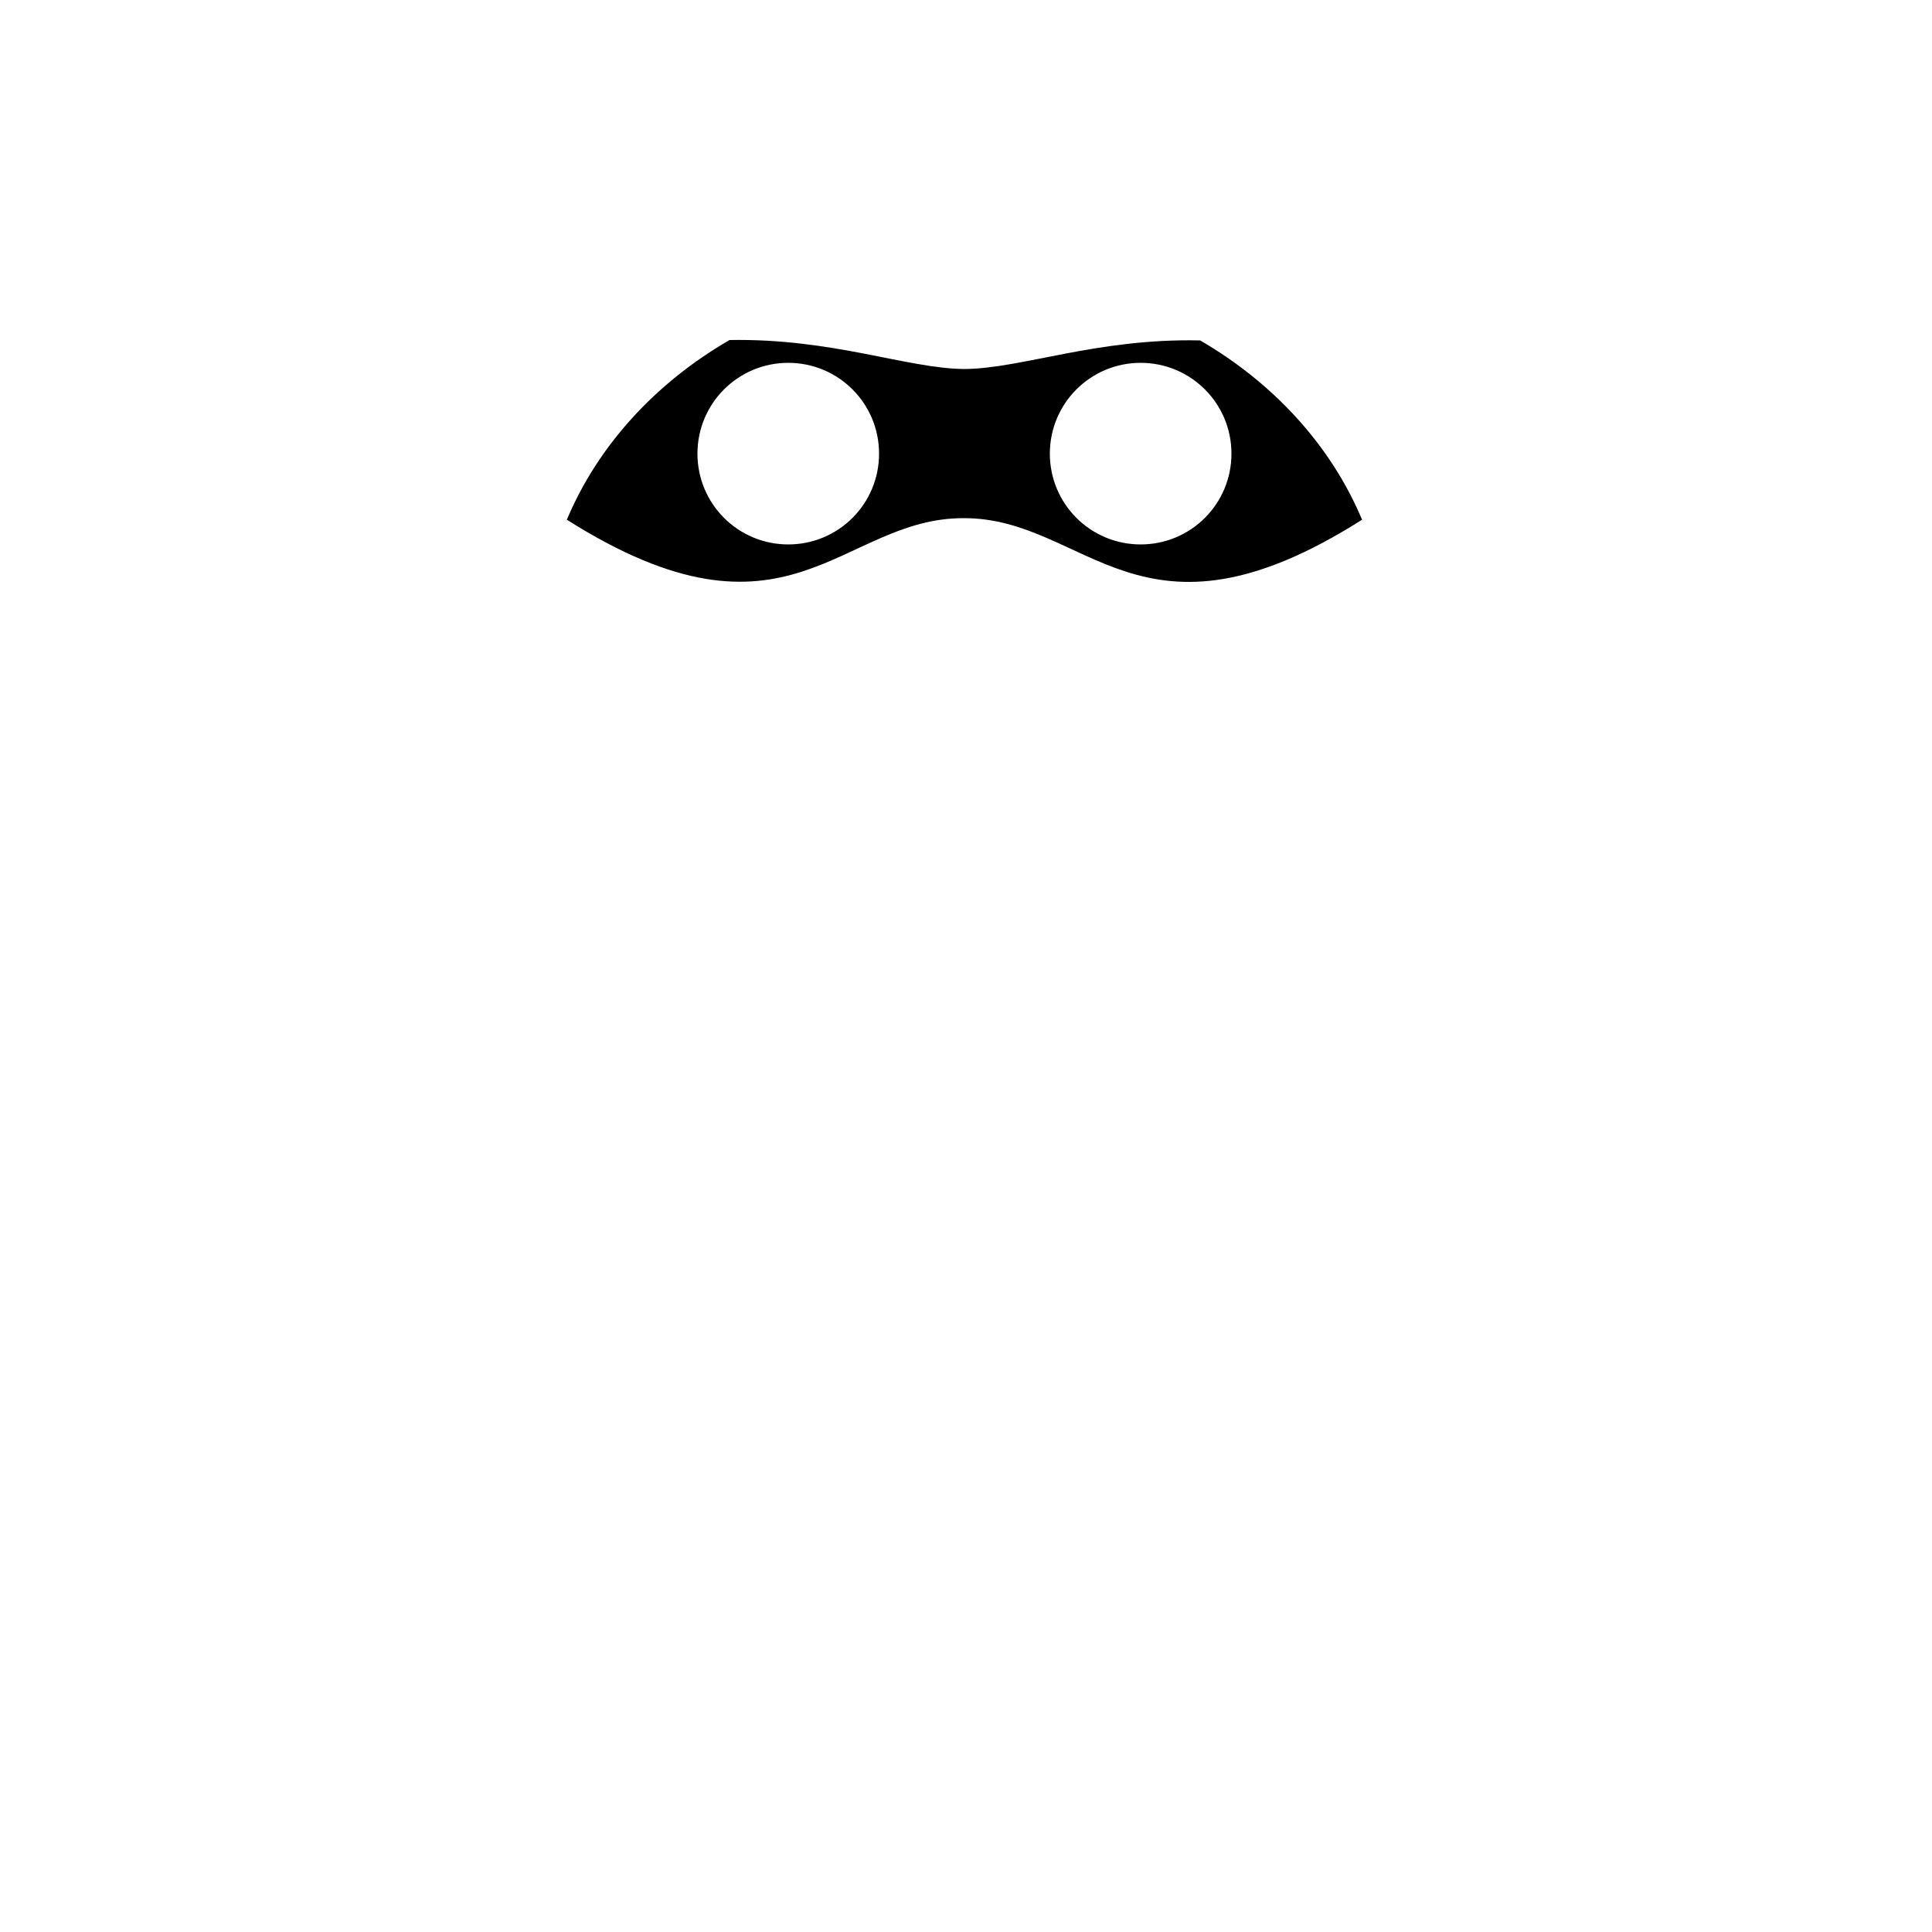 <?xml version="1.0" encoding="utf-8"?>
<!-- Generator: Adobe Illustrator 18.0.0, SVG Export Plug-In . SVG Version: 6.00 Build 0)  -->
<!DOCTYPE svg PUBLIC "-//W3C//DTD SVG 1.1//EN" "http://www.w3.org/Graphics/SVG/1.1/DTD/svg11.dtd">
<svg version="1.1" id="Layer_1" xmlns="http://www.w3.org/2000/svg" xmlns:xlink="http://www.w3.org/1999/xlink" x="0px" y="0px"
	 width="500px" height="500px" viewBox="0 0 500 500" enable-background="new 0 0 500 500" xml:space="preserve">
<rect id="position" x="0.5" y="0.5" display="none" fill="none" stroke="#000000" width="499" height="499"/>
<g id="bounds_1_" display="none">
	<g id="bounds_2_" display="inline">
		
			<rect x="134.3" y="3.3" fill="none" stroke="#000000" stroke-width="1.201" stroke-miterlimit="10" width="230.4" height="230.4"/>
	</g>
</g>
<path d="M249.4,134.1c32.1-0.1,45.6,36.9,103.1,0.4c-8-19.1-22.8-35.3-41.9-46.4c-26.8-0.6-46.2,7.3-61,7.4
	c-14.8-0.1-34.1-8-60.8-7.5c-19.2,11.1-34.1,27.4-42.1,46.5C204.2,170.9,217.4,134,249.4,134.1z M295.2,93.9
	c13,0,23.5,10.5,23.5,23.5s-10.5,23.5-23.5,23.5s-23.5-10.5-23.5-23.5S282.2,93.9,295.2,93.9z M180.5,117.4
	c0-13,10.5-23.5,23.5-23.5s23.5,10.5,23.5,23.5S217,140.9,204,140.9S180.5,130.4,180.5,117.4z"/>
</svg>
